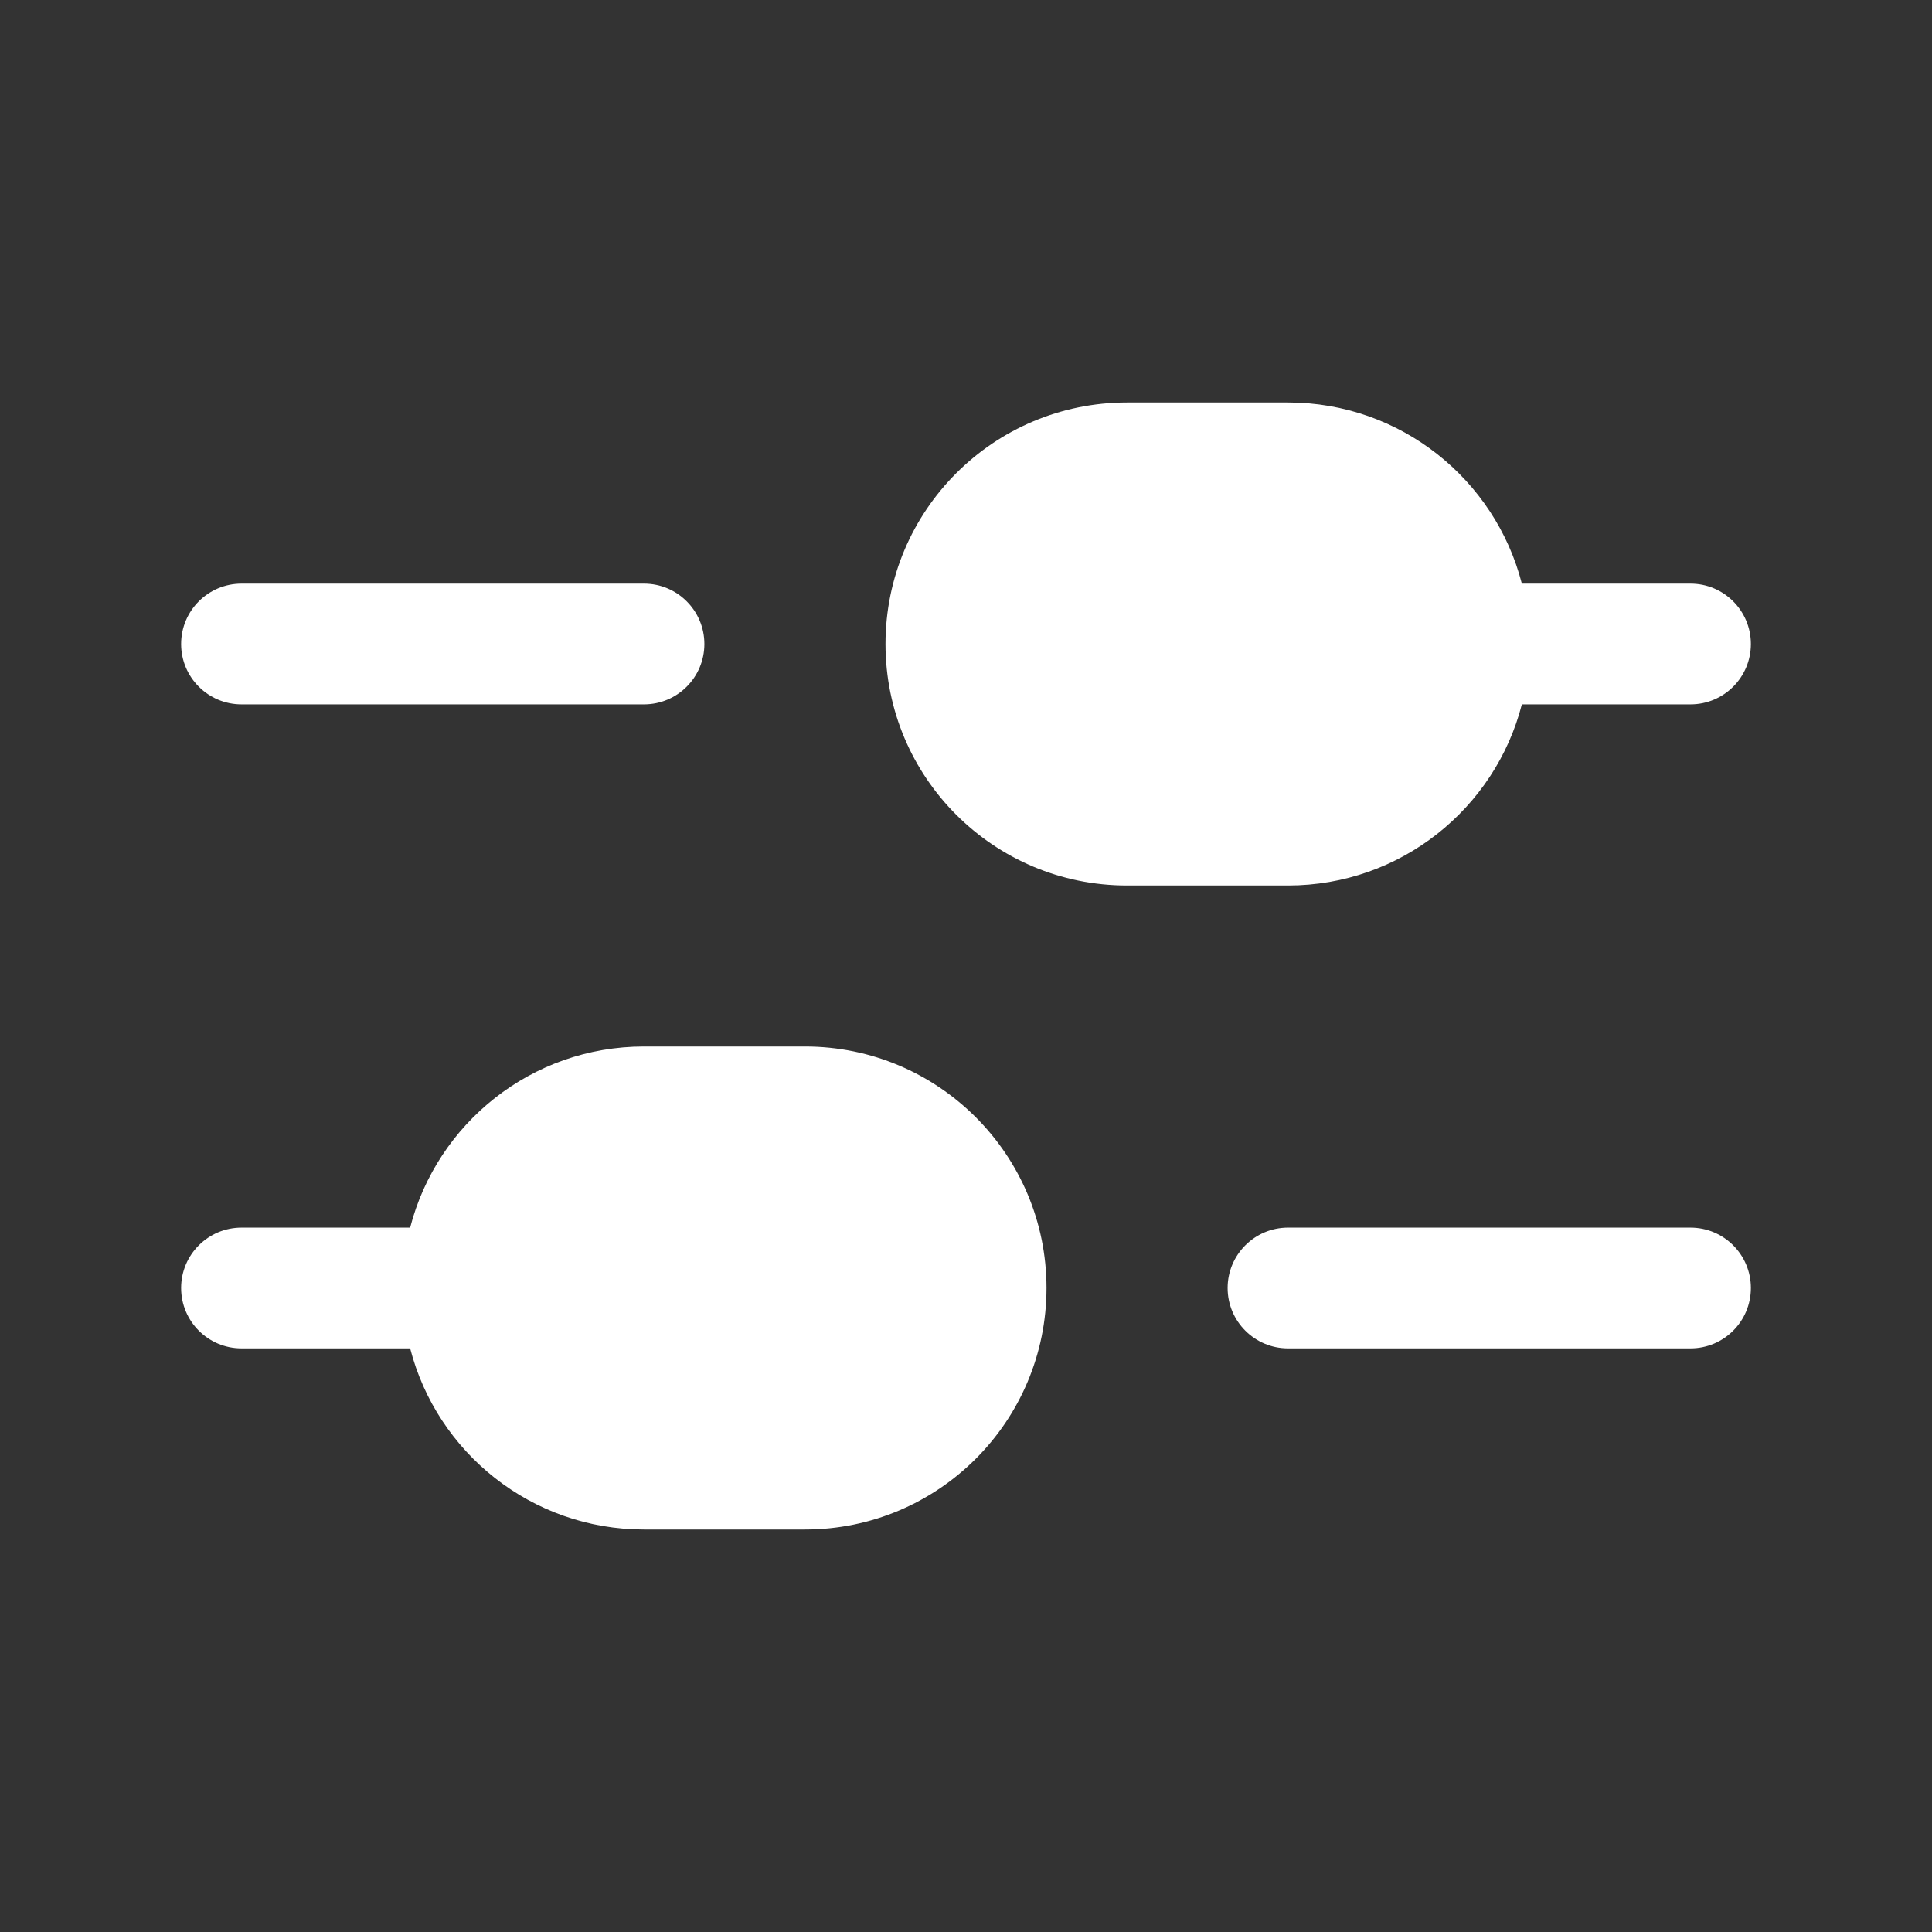 <svg width="24" height="24" viewBox="0 0 24 24" fill="none" xmlns="http://www.w3.org/2000/svg">
<rect x="0" y="0" width="24" height="24" fill="#333333" stroke="none"/>
<path fill-rule="evenodd" clip-rule="evenodd" d="M14 5H16C17.398 5 18.573 5.956 18.905 7.25H21C21.414 7.25 21.75 7.586 21.75 8C21.75 8.414 21.414 8.75 21 8.75H18.905C18.573 10.044 17.398 11 16 11H14C12.343 11 11 9.657 11 8C11 6.343 12.343 5 14 5ZM3 7.25C2.586 7.25 2.25 7.586 2.25 8C2.25 8.414 2.586 8.75 3 8.75H8C8.414 8.75 8.75 8.414 8.75 8C8.75 7.586 8.414 7.25 8 7.25H3ZM16 15.25C15.586 15.25 15.25 15.586 15.25 16C15.25 16.414 15.586 16.75 16 16.75H21C21.414 16.75 21.75 16.414 21.75 16C21.75 15.586 21.414 15.25 21 15.25H16ZM10 13H8C6.602 13 5.428 13.956 5.095 15.25H3C2.586 15.25 2.25 15.586 2.25 16C2.25 16.414 2.586 16.75 3 16.75H5.095C5.428 18.044 6.602 19 8 19H10C11.657 19 13 17.657 13 16C13 14.343 11.657 13 10 13Z" fill="white"/>
</svg>
